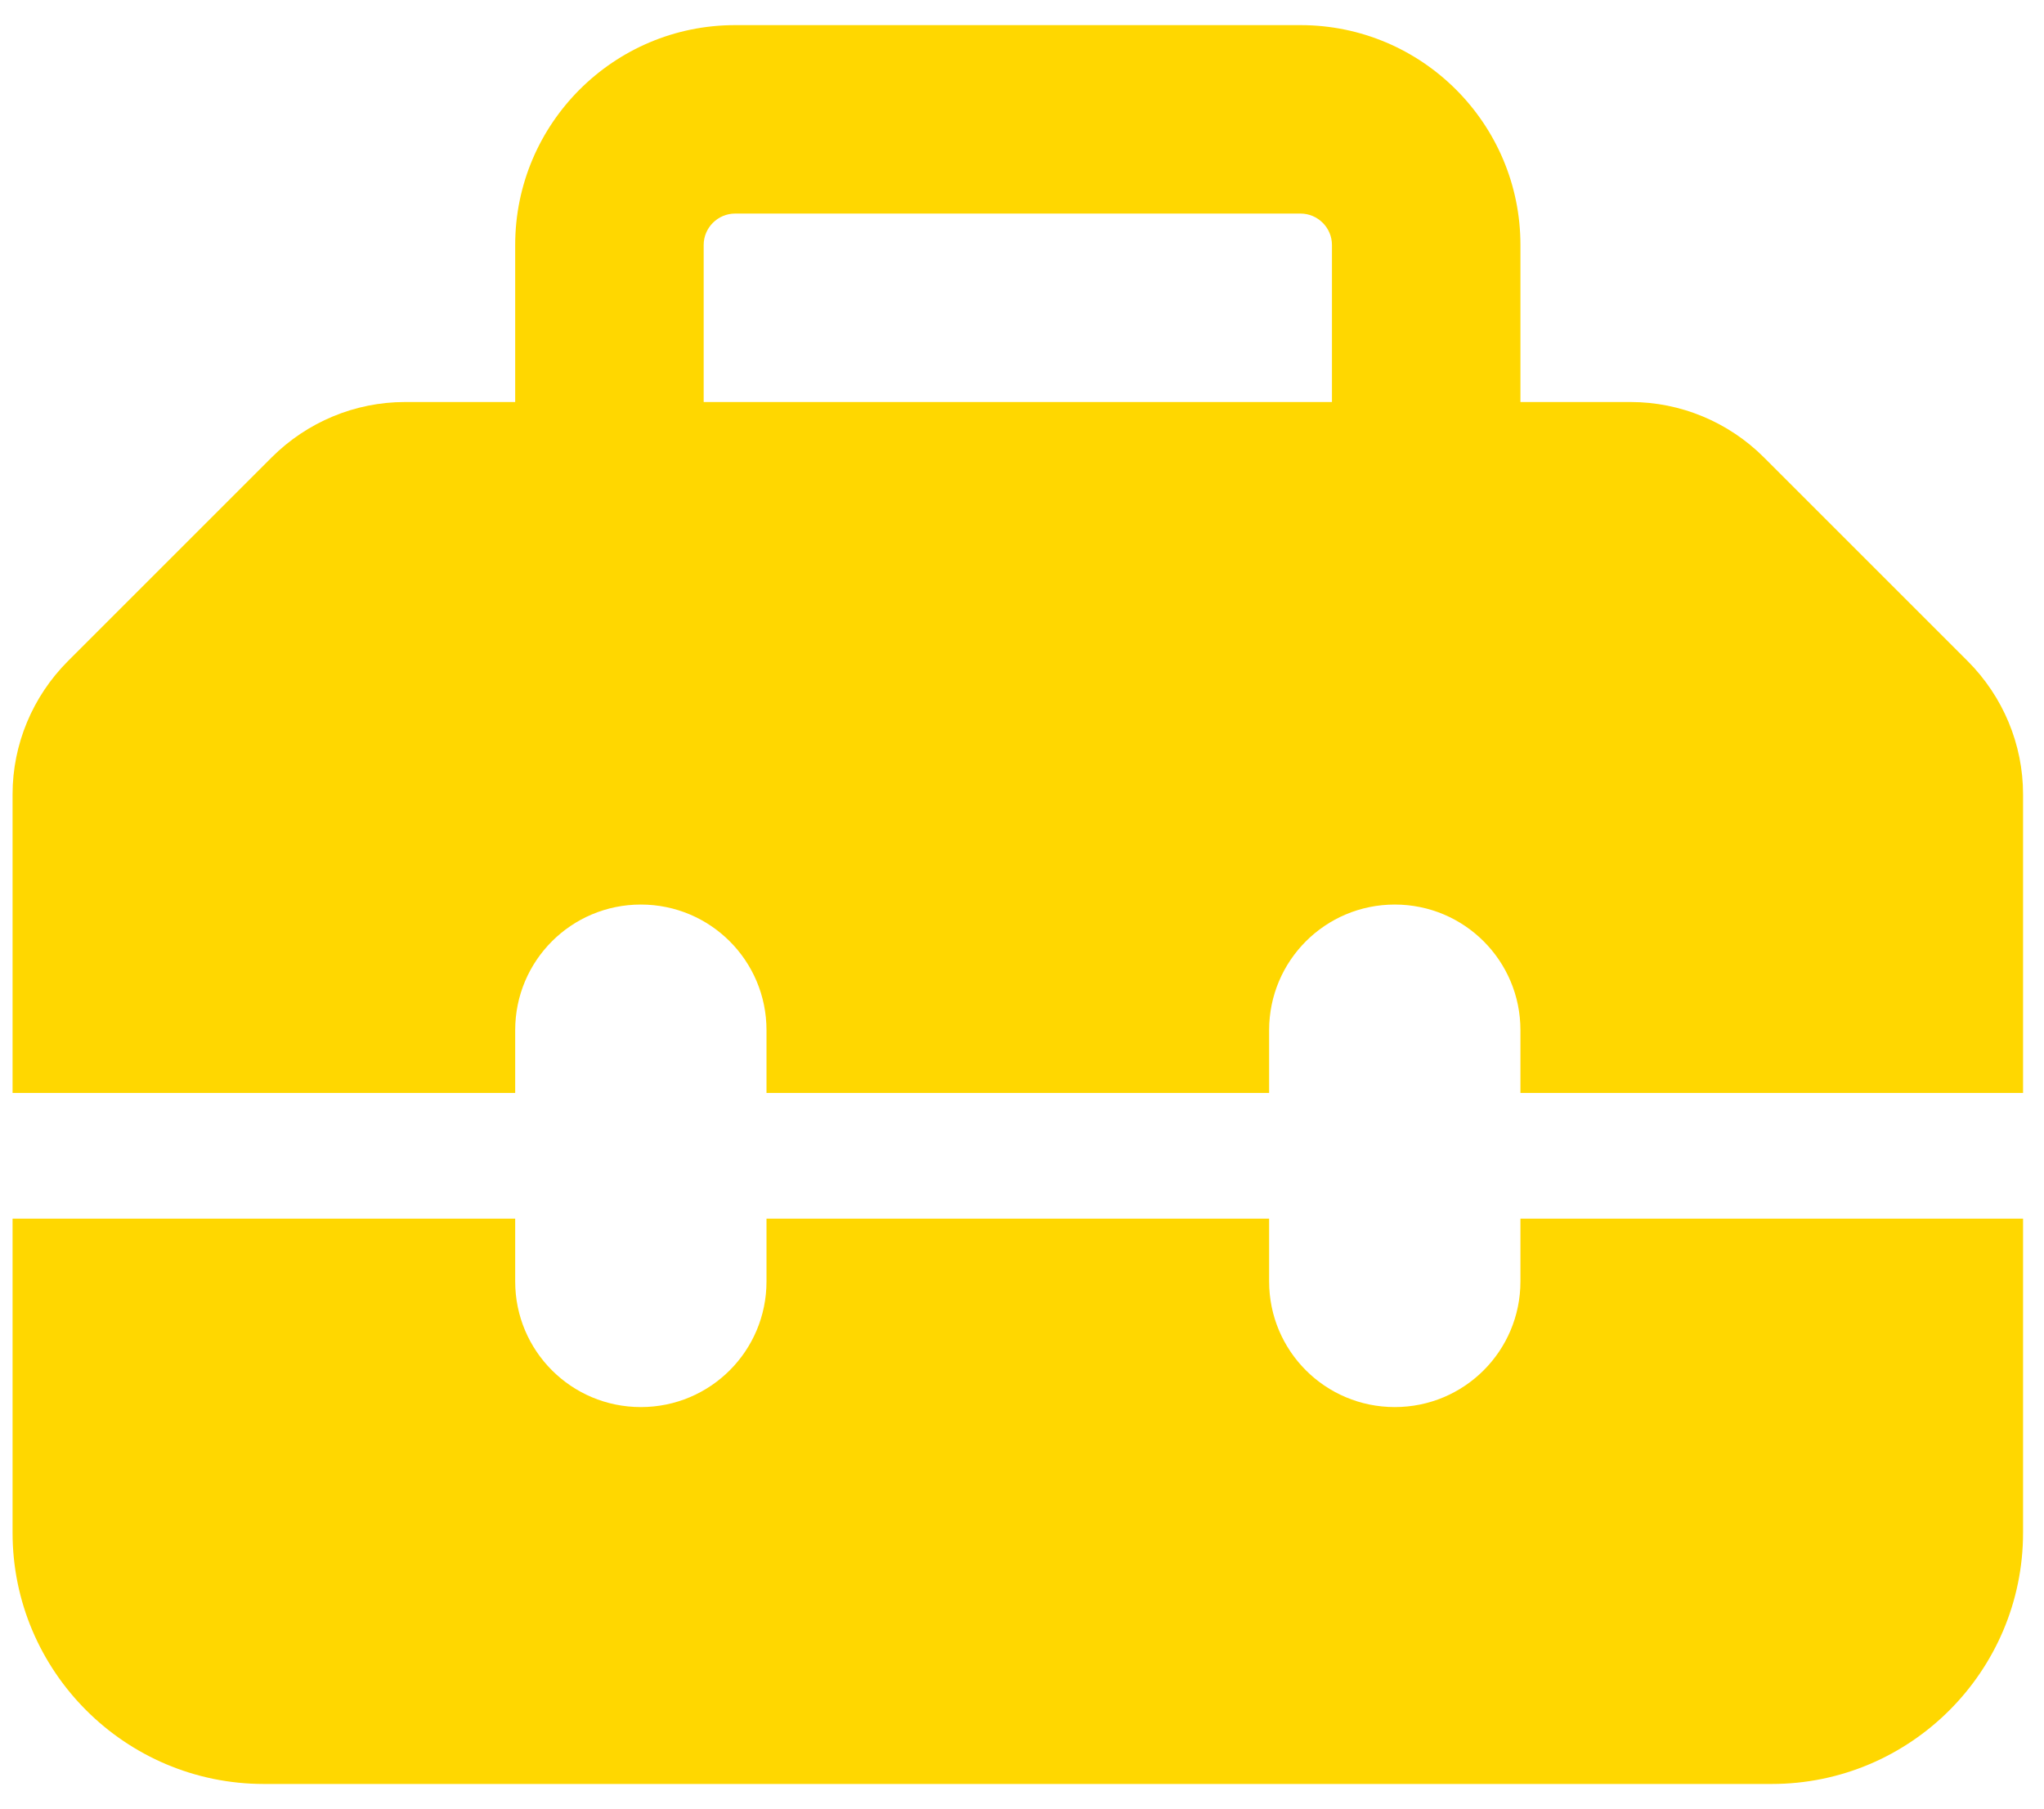<svg width="61" height="54" viewBox="0 0 61 54" fill="none" xmlns="http://www.w3.org/2000/svg">
<path d="M39.75 7.312V12H21V7.312C21 6.797 21.422 6.375 21.938 6.375H38.812C39.328 6.375 39.75 6.797 39.75 7.312ZM45.375 12V7.312C45.375 3.691 42.434 0.75 38.812 0.75H21.938C18.316 0.75 15.375 3.691 15.375 7.312V12H12.082C10.594 12 9.164 12.598 8.109 13.652L2.027 19.734C0.973 20.789 0.375 22.219 0.375 23.707V32.625H15.375V30.75C15.375 28.676 17.051 27 19.125 27C21.199 27 22.875 28.676 22.875 30.75V32.625H37.875V30.75C37.875 28.676 39.551 27 41.625 27C43.699 27 45.375 28.676 45.375 30.75V32.625H60.375V23.707C60.375 22.219 59.777 20.789 58.723 19.734L52.641 13.652C51.586 12.598 50.156 12 48.668 12H45.375ZM60.375 45.75V36.375H45.375V38.25C45.375 40.324 43.699 42 41.625 42C39.551 42 37.875 40.324 37.875 38.25V36.375H22.875V38.25C22.875 40.324 21.199 42 19.125 42C17.051 42 15.375 40.324 15.375 38.25V36.375H0.375V45.75C0.375 49.887 3.738 53.25 7.875 53.25H52.875C57.012 53.25 60.375 49.887 60.375 45.75Z" fill="#FFD700"/>
</svg>
